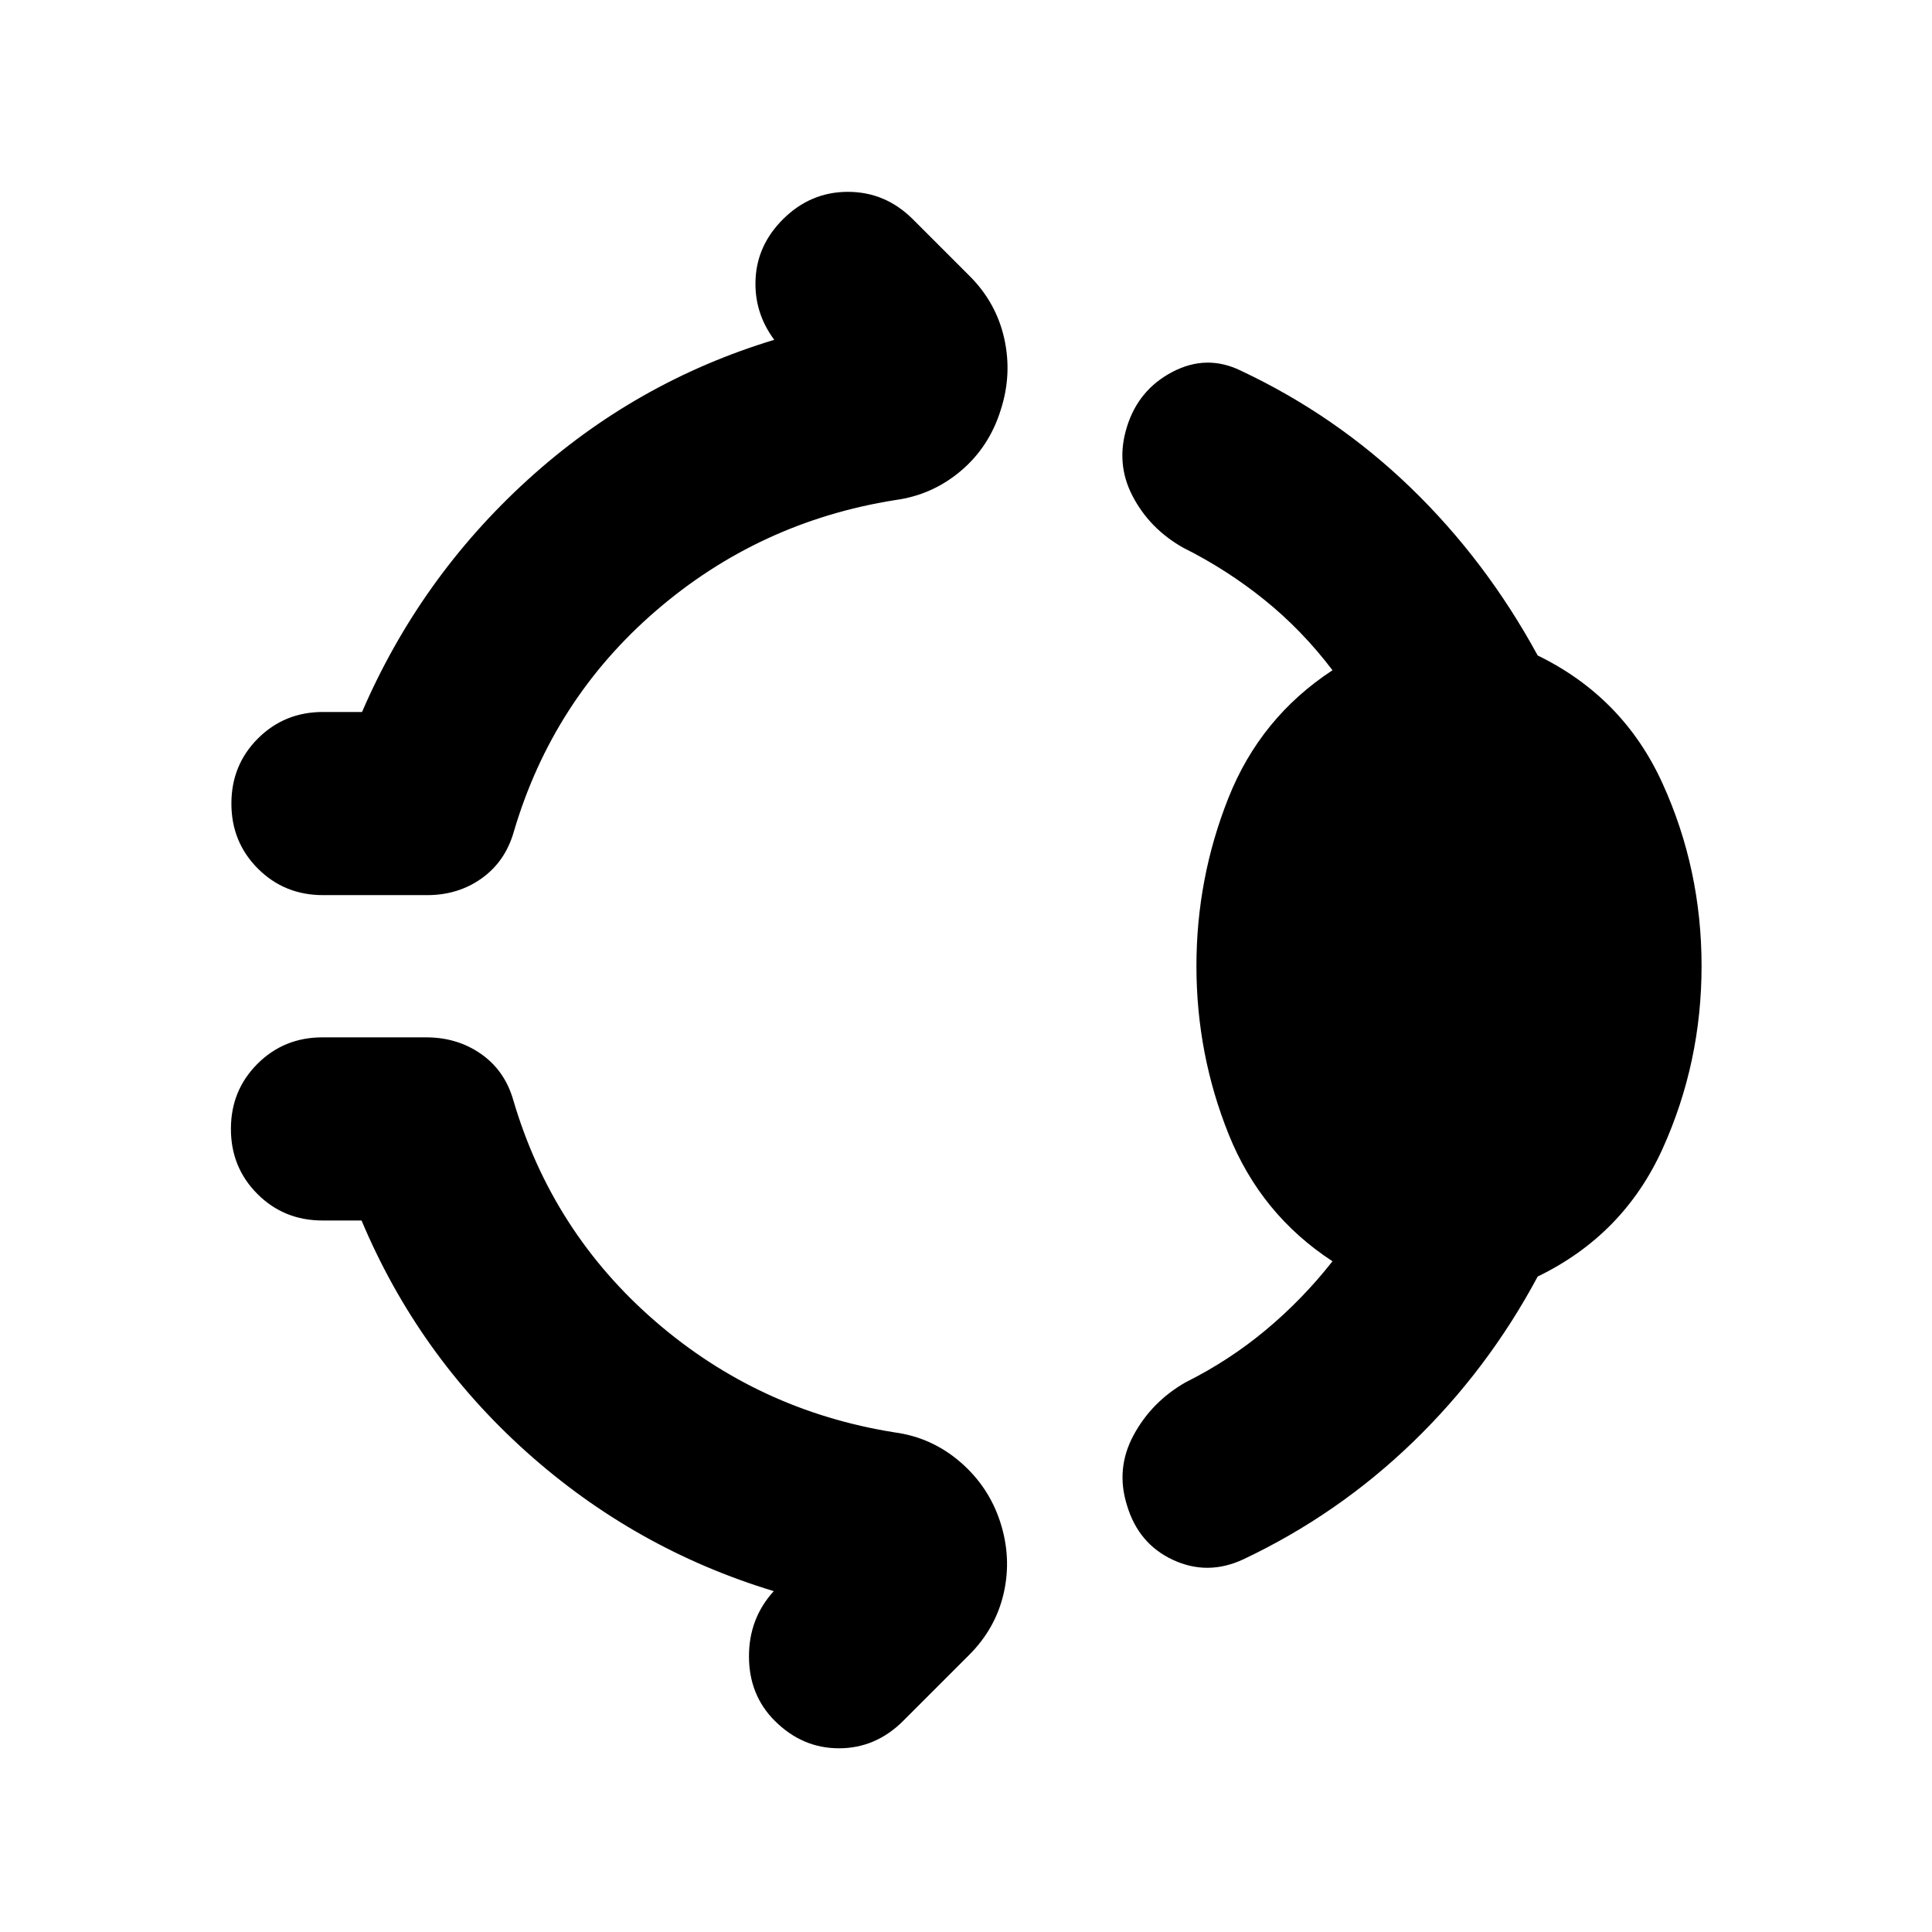 <svg xmlns="http://www.w3.org/2000/svg" height="24" viewBox="0 -960 960 960" width="24"><path d="M389-851q13.674-13.674 32.326-13.674T453.652-851l28.174 28.174Q495.022-809.63 499-791.815q3.978 17.815-1.739 35.489-5.717 18.435-19.913 30.391-14.196 11.957-32.631 14.435-67.565 10.761-118.869 55.065-51.304 44.305-70.587 109.87-4.239 14.674-15.913 23.011t-27.109 8.337h-51.761q-19.152 0-32.326-13.174t-13.174-32.326q0-19.153 13.174-32.327t32.326-13.174h19.413q28.761-66.608 82.228-115.293 53.468-48.685 122.598-69.641-10.152-13.674-9.272-30.424.881-16.75 13.555-29.424Zm205.5 371q0-43.522 15.902-83.522 15.902-40 51.707-63.435-15.087-19.891-33.837-34.999-18.75-15.109-40.402-25.913-16.674-9.435-25.131-25.707Q554.283-729.848 560-748q5.717-18.391 22.63-27.228 16.914-8.837 33.827-.642 47.282 22.24 84.565 58.261 37.282 36.022 63.043 83.305 42.479 20.717 61.957 63.413Q845.5-528.196 845.5-480q0 47.957-19.359 90.772-19.358 42.815-62.076 63.532-24.761 46.283-62.043 82.305-37.283 36.021-84.326 58.261-17.674 8.195-34.826.239Q565.717-192.848 560-212q-5.717-18.152 3.239-34.804 8.957-16.653 25.87-26.327 21.652-10.804 39.902-26.032t33.098-34.12q-35.566-23.195-51.587-63.076Q594.5-436.239 594.5-480ZM384.956-104.956q-12.674-12.674-12.793-31.707-.12-19.033 12.315-32.707-69.13-20.956-122.978-69.26-53.848-48.305-81.848-114.913h-19.413q-19.152 0-32.326-13.174t-13.174-32.326q0-19.153 13.174-32.327t32.326-13.174h51.522q15.435 0 27.228 8.218 11.794 8.217 16.033 22.891 19.282 65.565 70.587 109.989 51.304 44.424 118.869 55.185 18.435 2.478 32.631 14.696 14.195 12.217 19.913 29.891 5.717 17.674 1.739 35.228-3.978 17.555-17.174 30.75l-32.739 32.74q-13.674 13.674-31.946 13.674-18.272 0-31.946-13.674Z"/></svg>